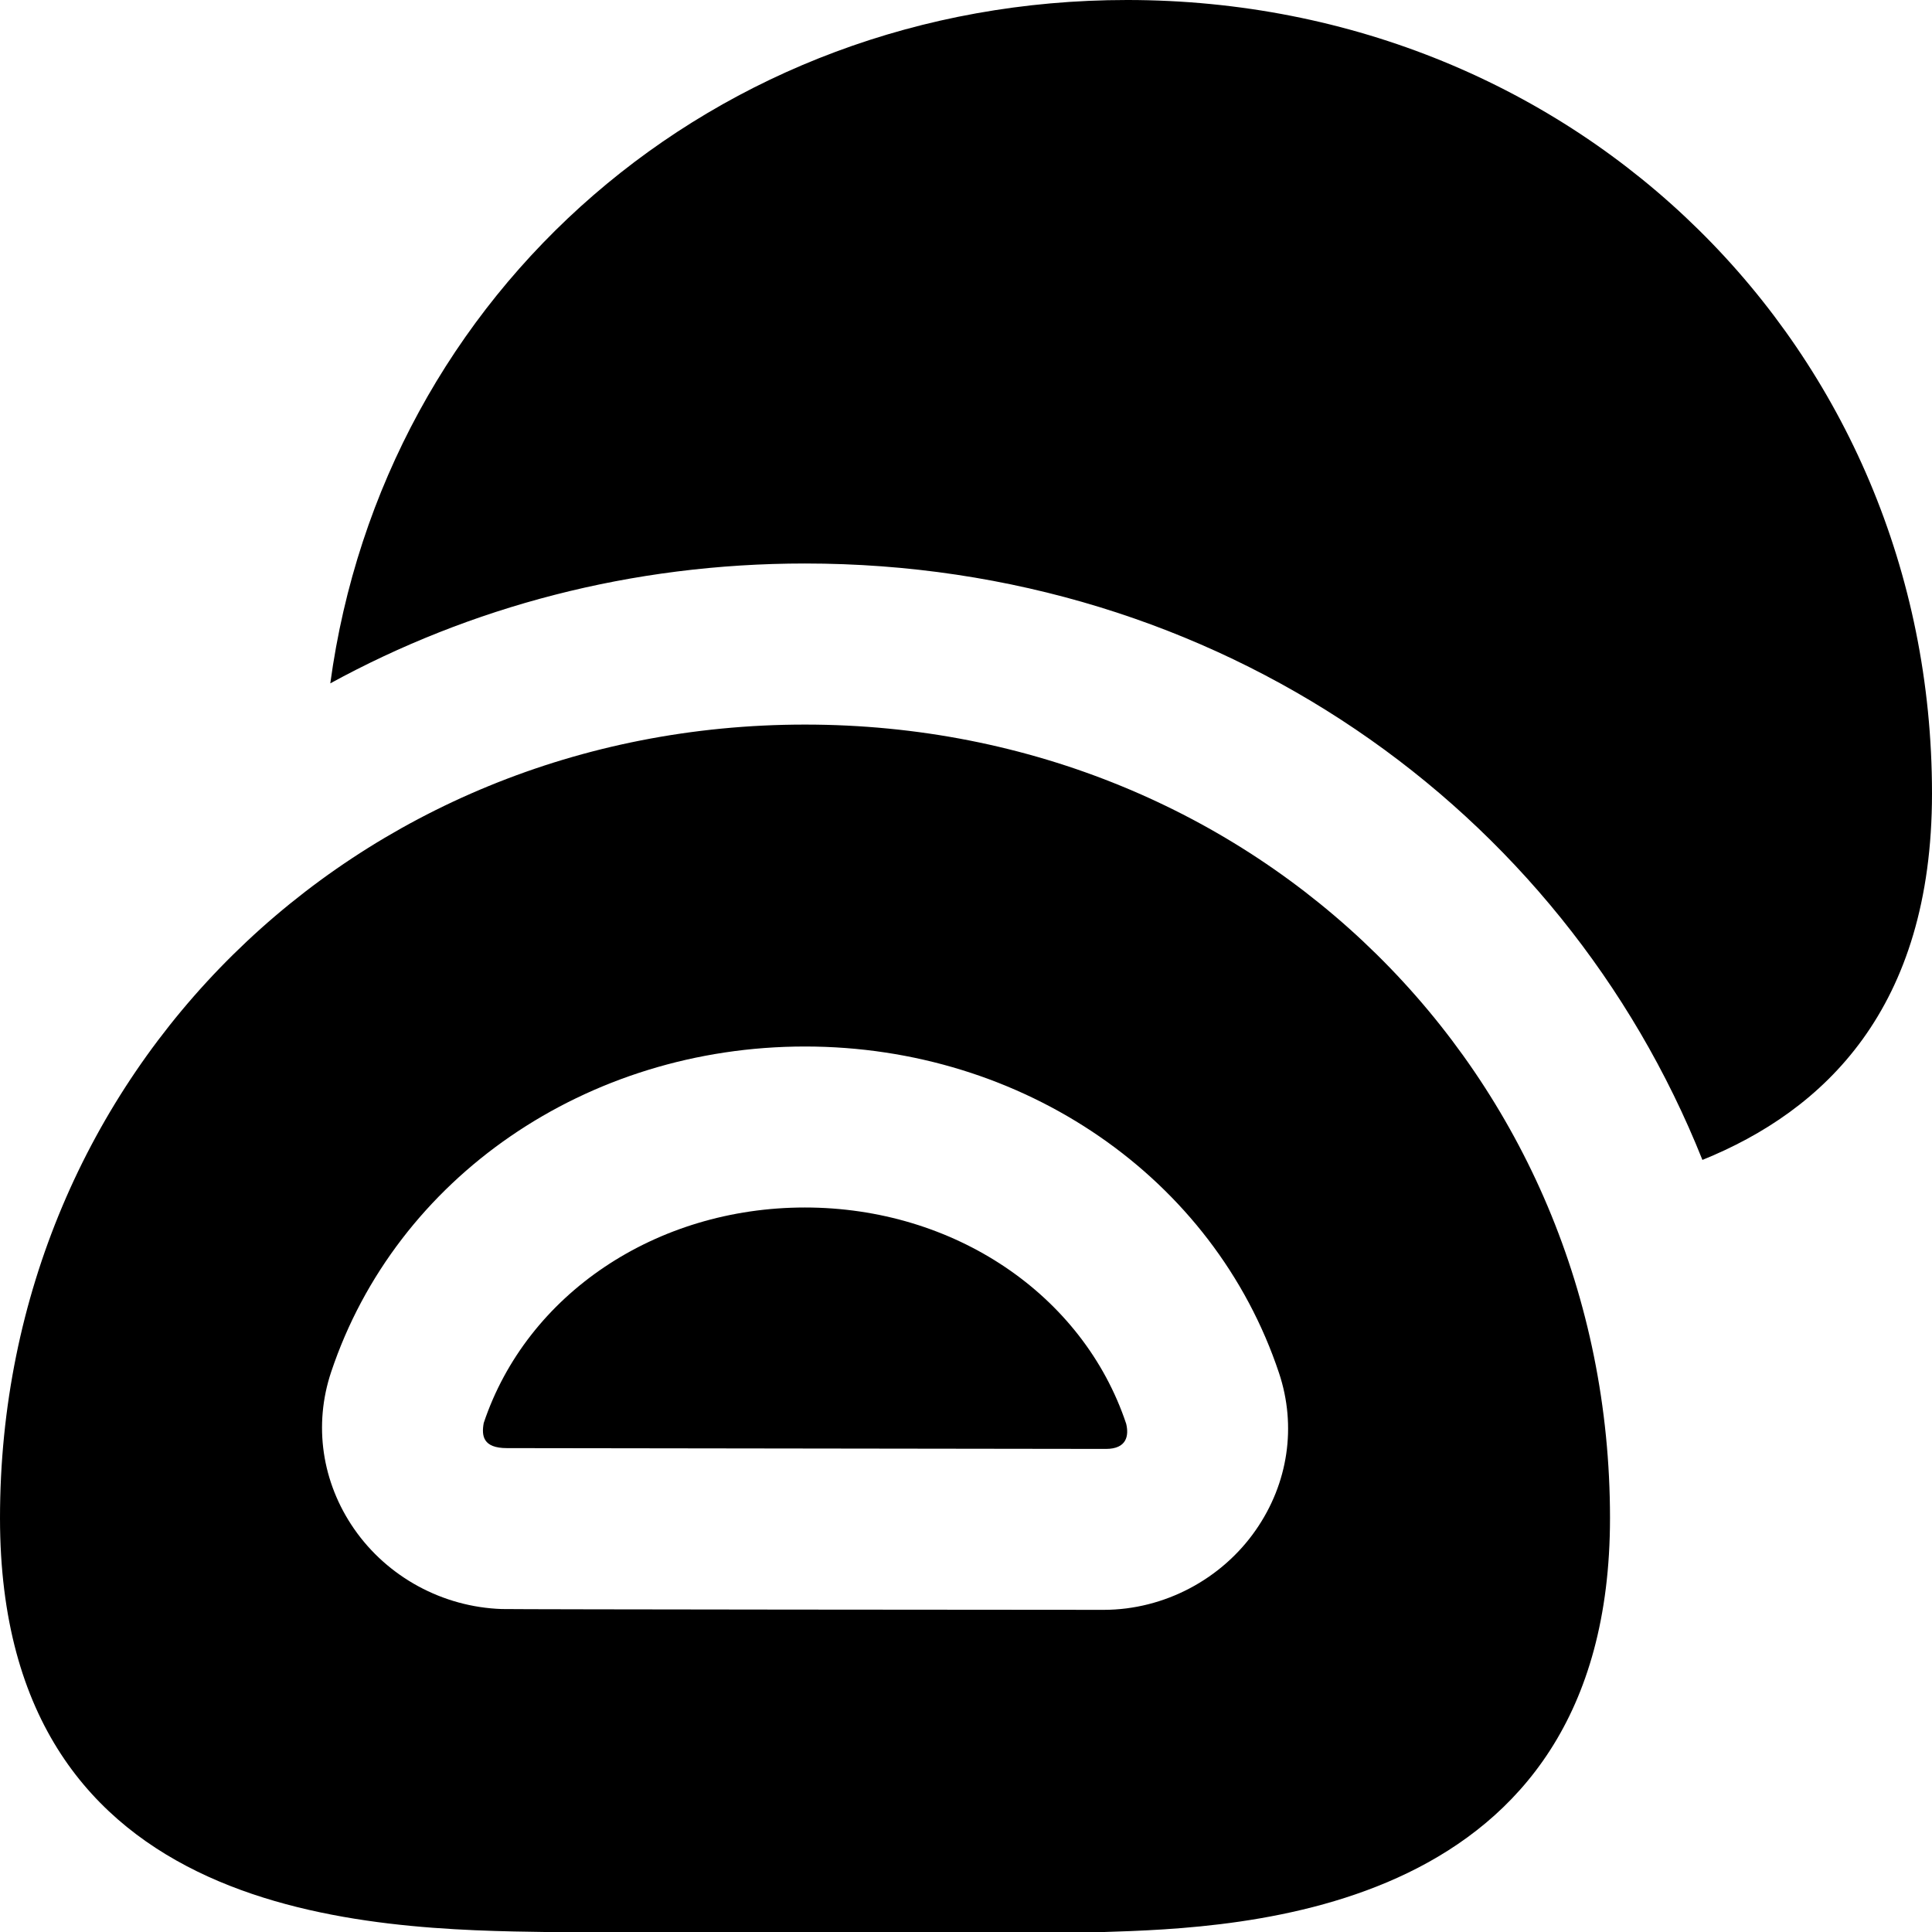 <svg id="Layer_1" viewBox="0 0 24 24" xmlns="http://www.w3.org/2000/svg" data-name="Layer 1"><path d="m13.99 17.687c.035.145.009.312-.252.312-.031 0-7.172-.01-7.441-.01-.297 0-.317-.152-.288-.312.536-1.601 2.14-2.677 3.99-2.677s3.455 1.08 3.991 2.687zm6.01 1.171c0 4.946-4.585 5.089-6.311 5.143h-6.86c-2.217-.031-6.829-.095-6.829-5.143 0-5.527 4.393-9.857 10-9.857s10 4.33 10 9.857zm-4.112-1.803c-.809-2.425-3.175-4.055-5.888-4.055s-5.077 1.624-5.886 4.042c-.221.66-.117 1.371.286 1.952.415.597 1.098.969 1.833.994.173.005 6.786.01 7.48.01.749-.001 1.462-.38 1.886-.99.404-.58.51-1.292.289-1.953zm-1.888-17.055c-5.134 0-9.239 3.634-9.897 8.489 1.733-.948 3.738-1.489 5.897-1.489 5.127 0 9.4 3.028 11.148 7.409 1.507-.61 2.852-1.874 2.852-4.552 0-5.527-4.393-9.857-10-9.857z"/></svg>